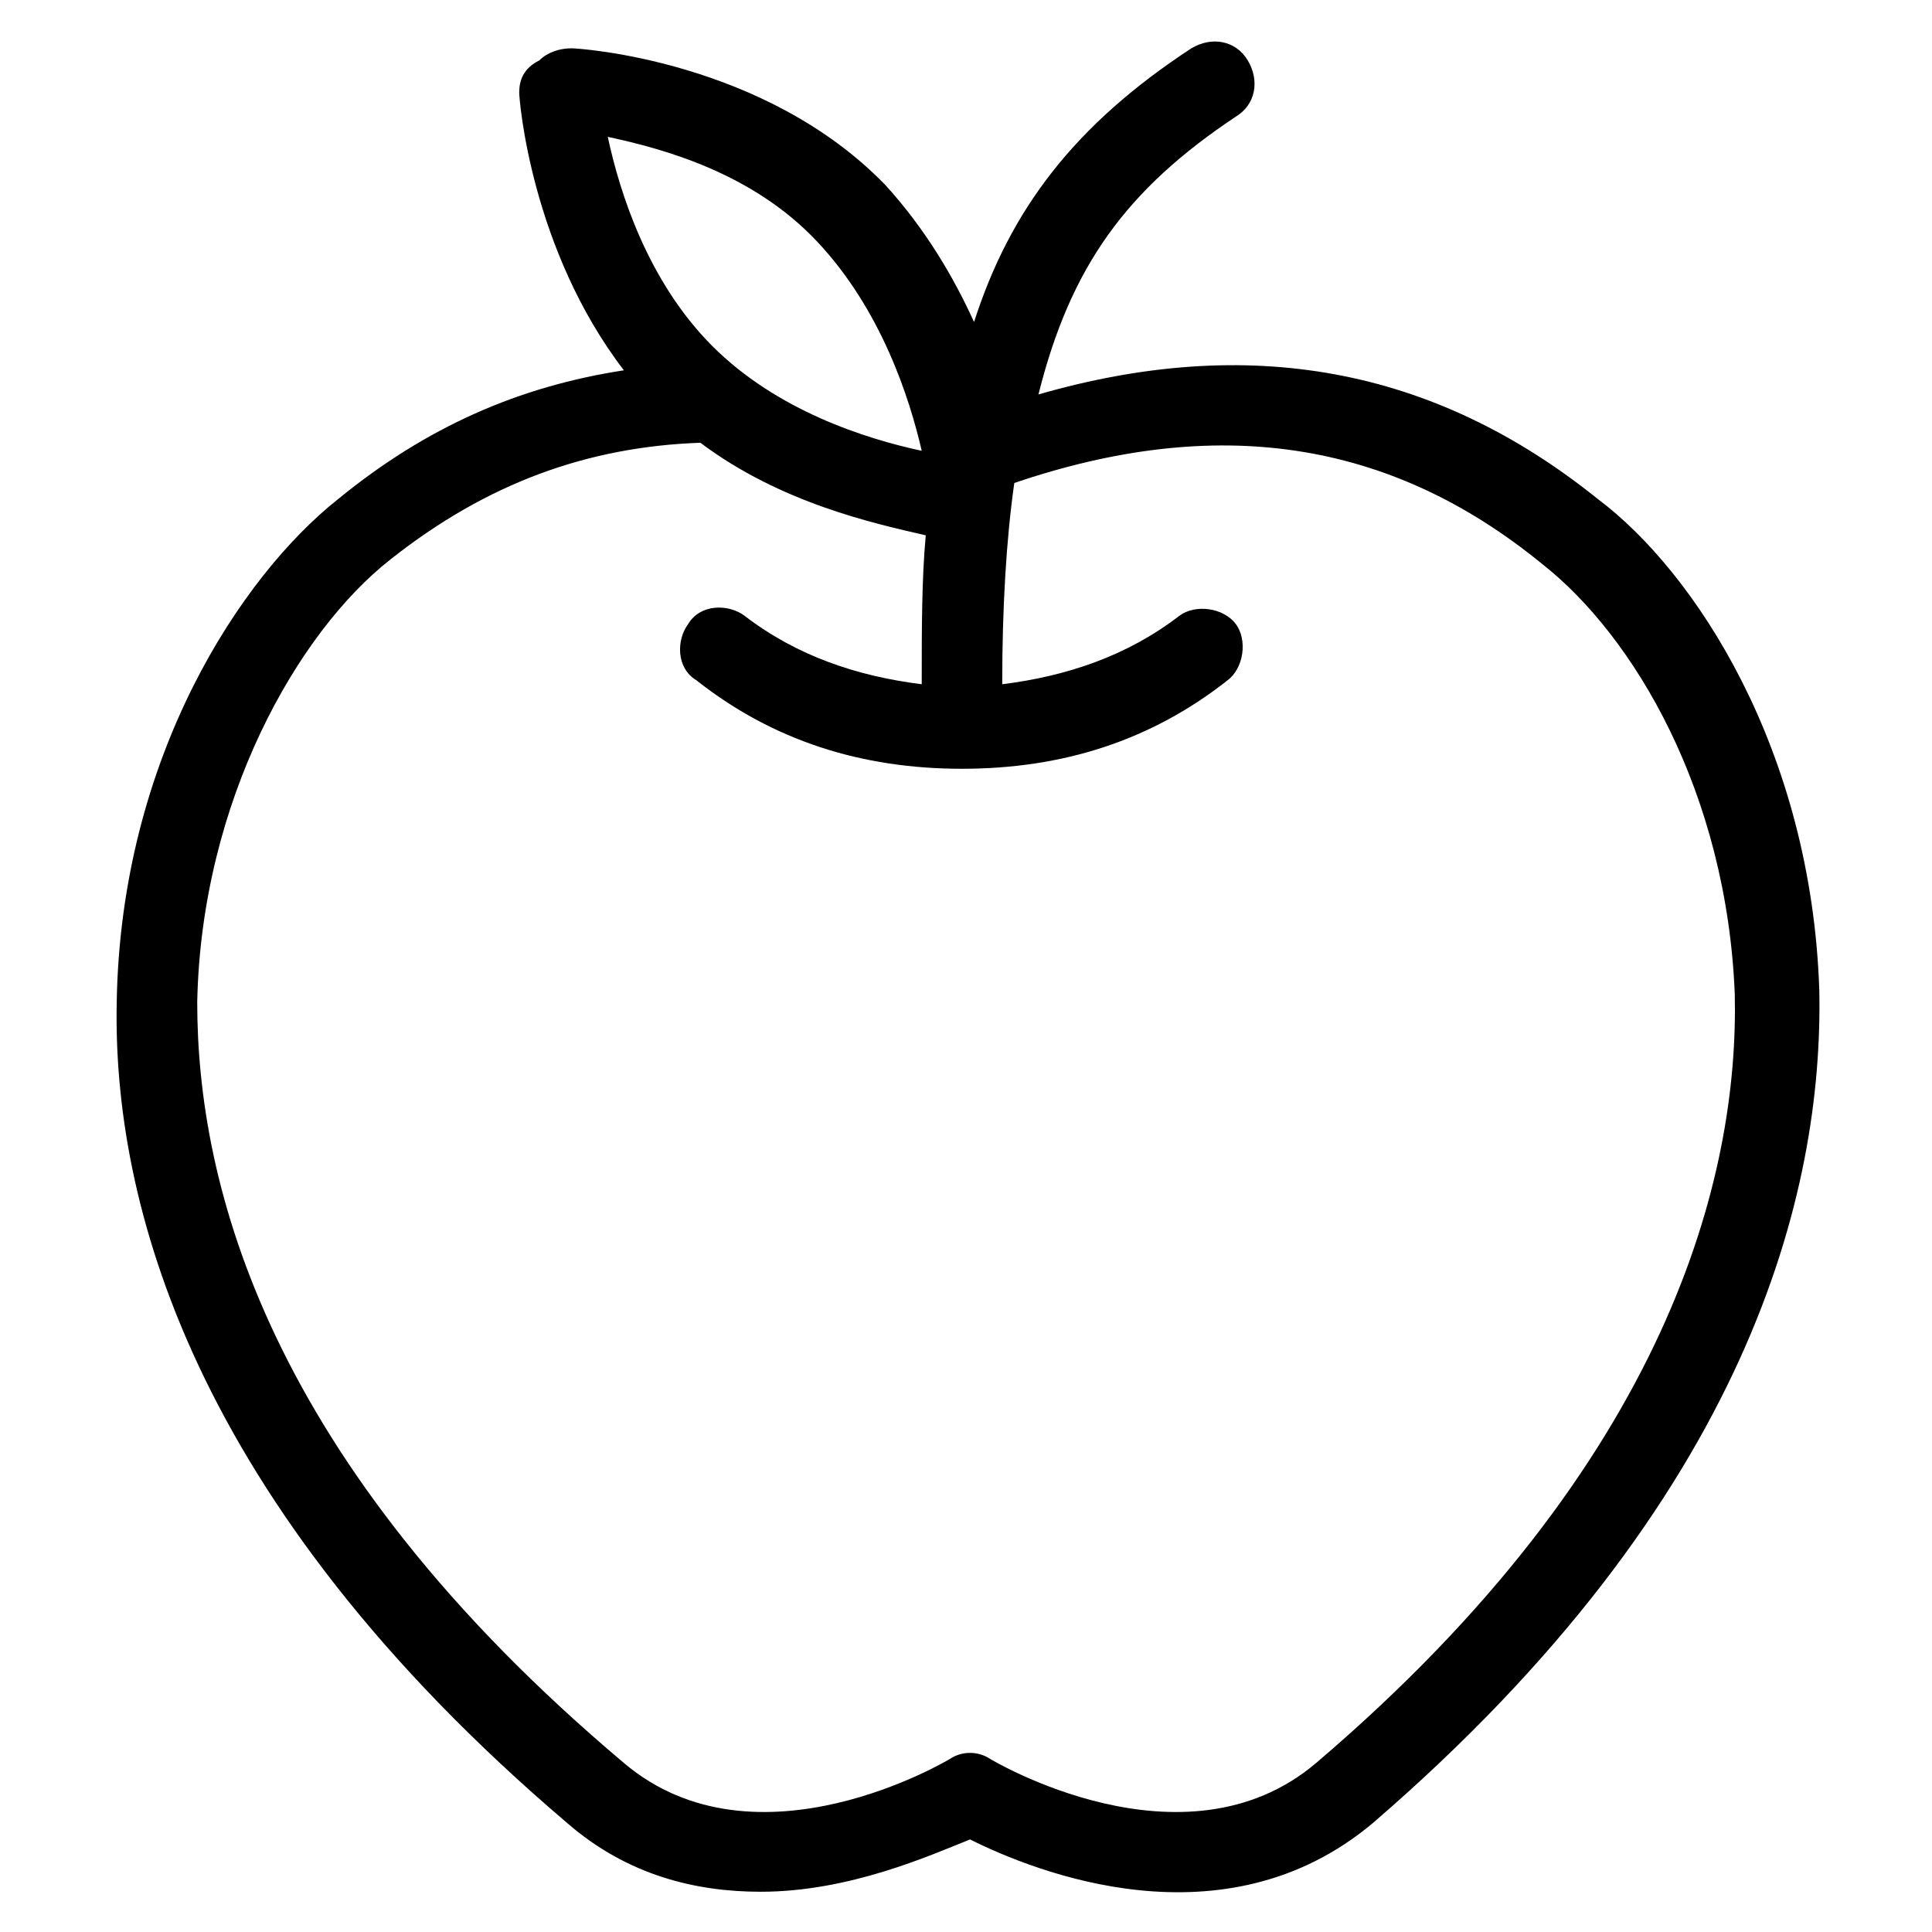 <?xml version="1.0" encoding="utf-8"?>
<!-- Generator: Adobe Illustrator 19.1.0, SVG Export Plug-In . SVG Version: 6.00 Build 0)  -->
<!DOCTYPE svg PUBLIC "-//W3C//DTD SVG 1.1//EN" "http://www.w3.org/Graphics/SVG/1.1/DTD/svg11.dtd">
<svg version="1.1" id="Layer_1" xmlns="http://www.w3.org/2000/svg" xmlns:xlink="http://www.w3.org/1999/xlink" x="0px" y="0px"
	 width="48px" height="48px" viewBox="0 0 48 48" enable-background="new 0 0 48 48" xml:space="preserve">
<path d="M14.1,45.3c1.5,1.3,3.2,1.7,4.8,1.7c2.2,0,4.2-0.9,5.2-1.3c1.6,0.8,6.3,2.7,10-0.4c9.4-8.1,11.2-15.7,11.1-20.7
	c-0.2-6-3.1-10.4-5.5-12.2c-4.1-3.3-8.7-4.1-13.9-2.6c0.8-3.2,2.2-5.1,4.9-6.9c0.5-0.3,0.6-0.9,0.3-1.4c-0.3-0.5-0.9-0.6-1.4-0.3
	c-2.9,1.9-4.5,4-5.4,6.8c-0.5-1.1-1.2-2.3-2.2-3.4c-3-3.1-7.6-3.4-7.8-3.4c-0.3,0-0.6,0.1-0.8,0.3C13,1.7,12.9,2,12.9,2.3
	c0,0.2,0.3,3.9,2.6,6.9c-2.6,0.4-4.9,1.4-7.1,3.2C6,14.3,3,18.8,2.9,24.9C2.8,29.8,4.7,37.3,14.1,45.3z M20.3,6
	c1.6,1.7,2.3,3.9,2.6,5.2c-1.4-0.3-3.6-1-5.2-2.6c-1.6-1.6-2.3-3.8-2.6-5.2C16.5,3.7,18.7,4.3,20.3,6z M9.7,13.9
	c2.4-1.9,4.9-2.8,7.7-2.9c2,1.5,4.3,2,5.6,2.3c-0.1,1.1-0.1,2.3-0.1,3.7c-1.6-0.2-3.1-0.7-4.4-1.7c-0.4-0.3-1.1-0.3-1.4,0.2
	c-0.3,0.4-0.3,1.1,0.2,1.4c1.9,1.5,4.1,2.2,6.6,2.2s4.7-0.7,6.6-2.2c0.4-0.3,0.5-1,0.2-1.4c-0.3-0.4-1-0.5-1.4-0.2
	c-1.3,1-2.8,1.5-4.4,1.7c0-1.9,0.1-3.6,0.3-5c5-1.7,9.3-1.1,13.1,2c2.3,1.8,4.6,5.7,4.8,10.7c0.1,4.5-1.6,11.6-10.4,19.1
	c-3.3,2.8-8.1-0.1-8.1-0.1c-0.3-0.2-0.7-0.2-1,0c0,0-4.8,2.9-8.1,0.1C6.6,36.3,4.9,29.4,4.9,24.9C5,19.9,7.4,15.7,9.7,13.9z"/>
</svg>
